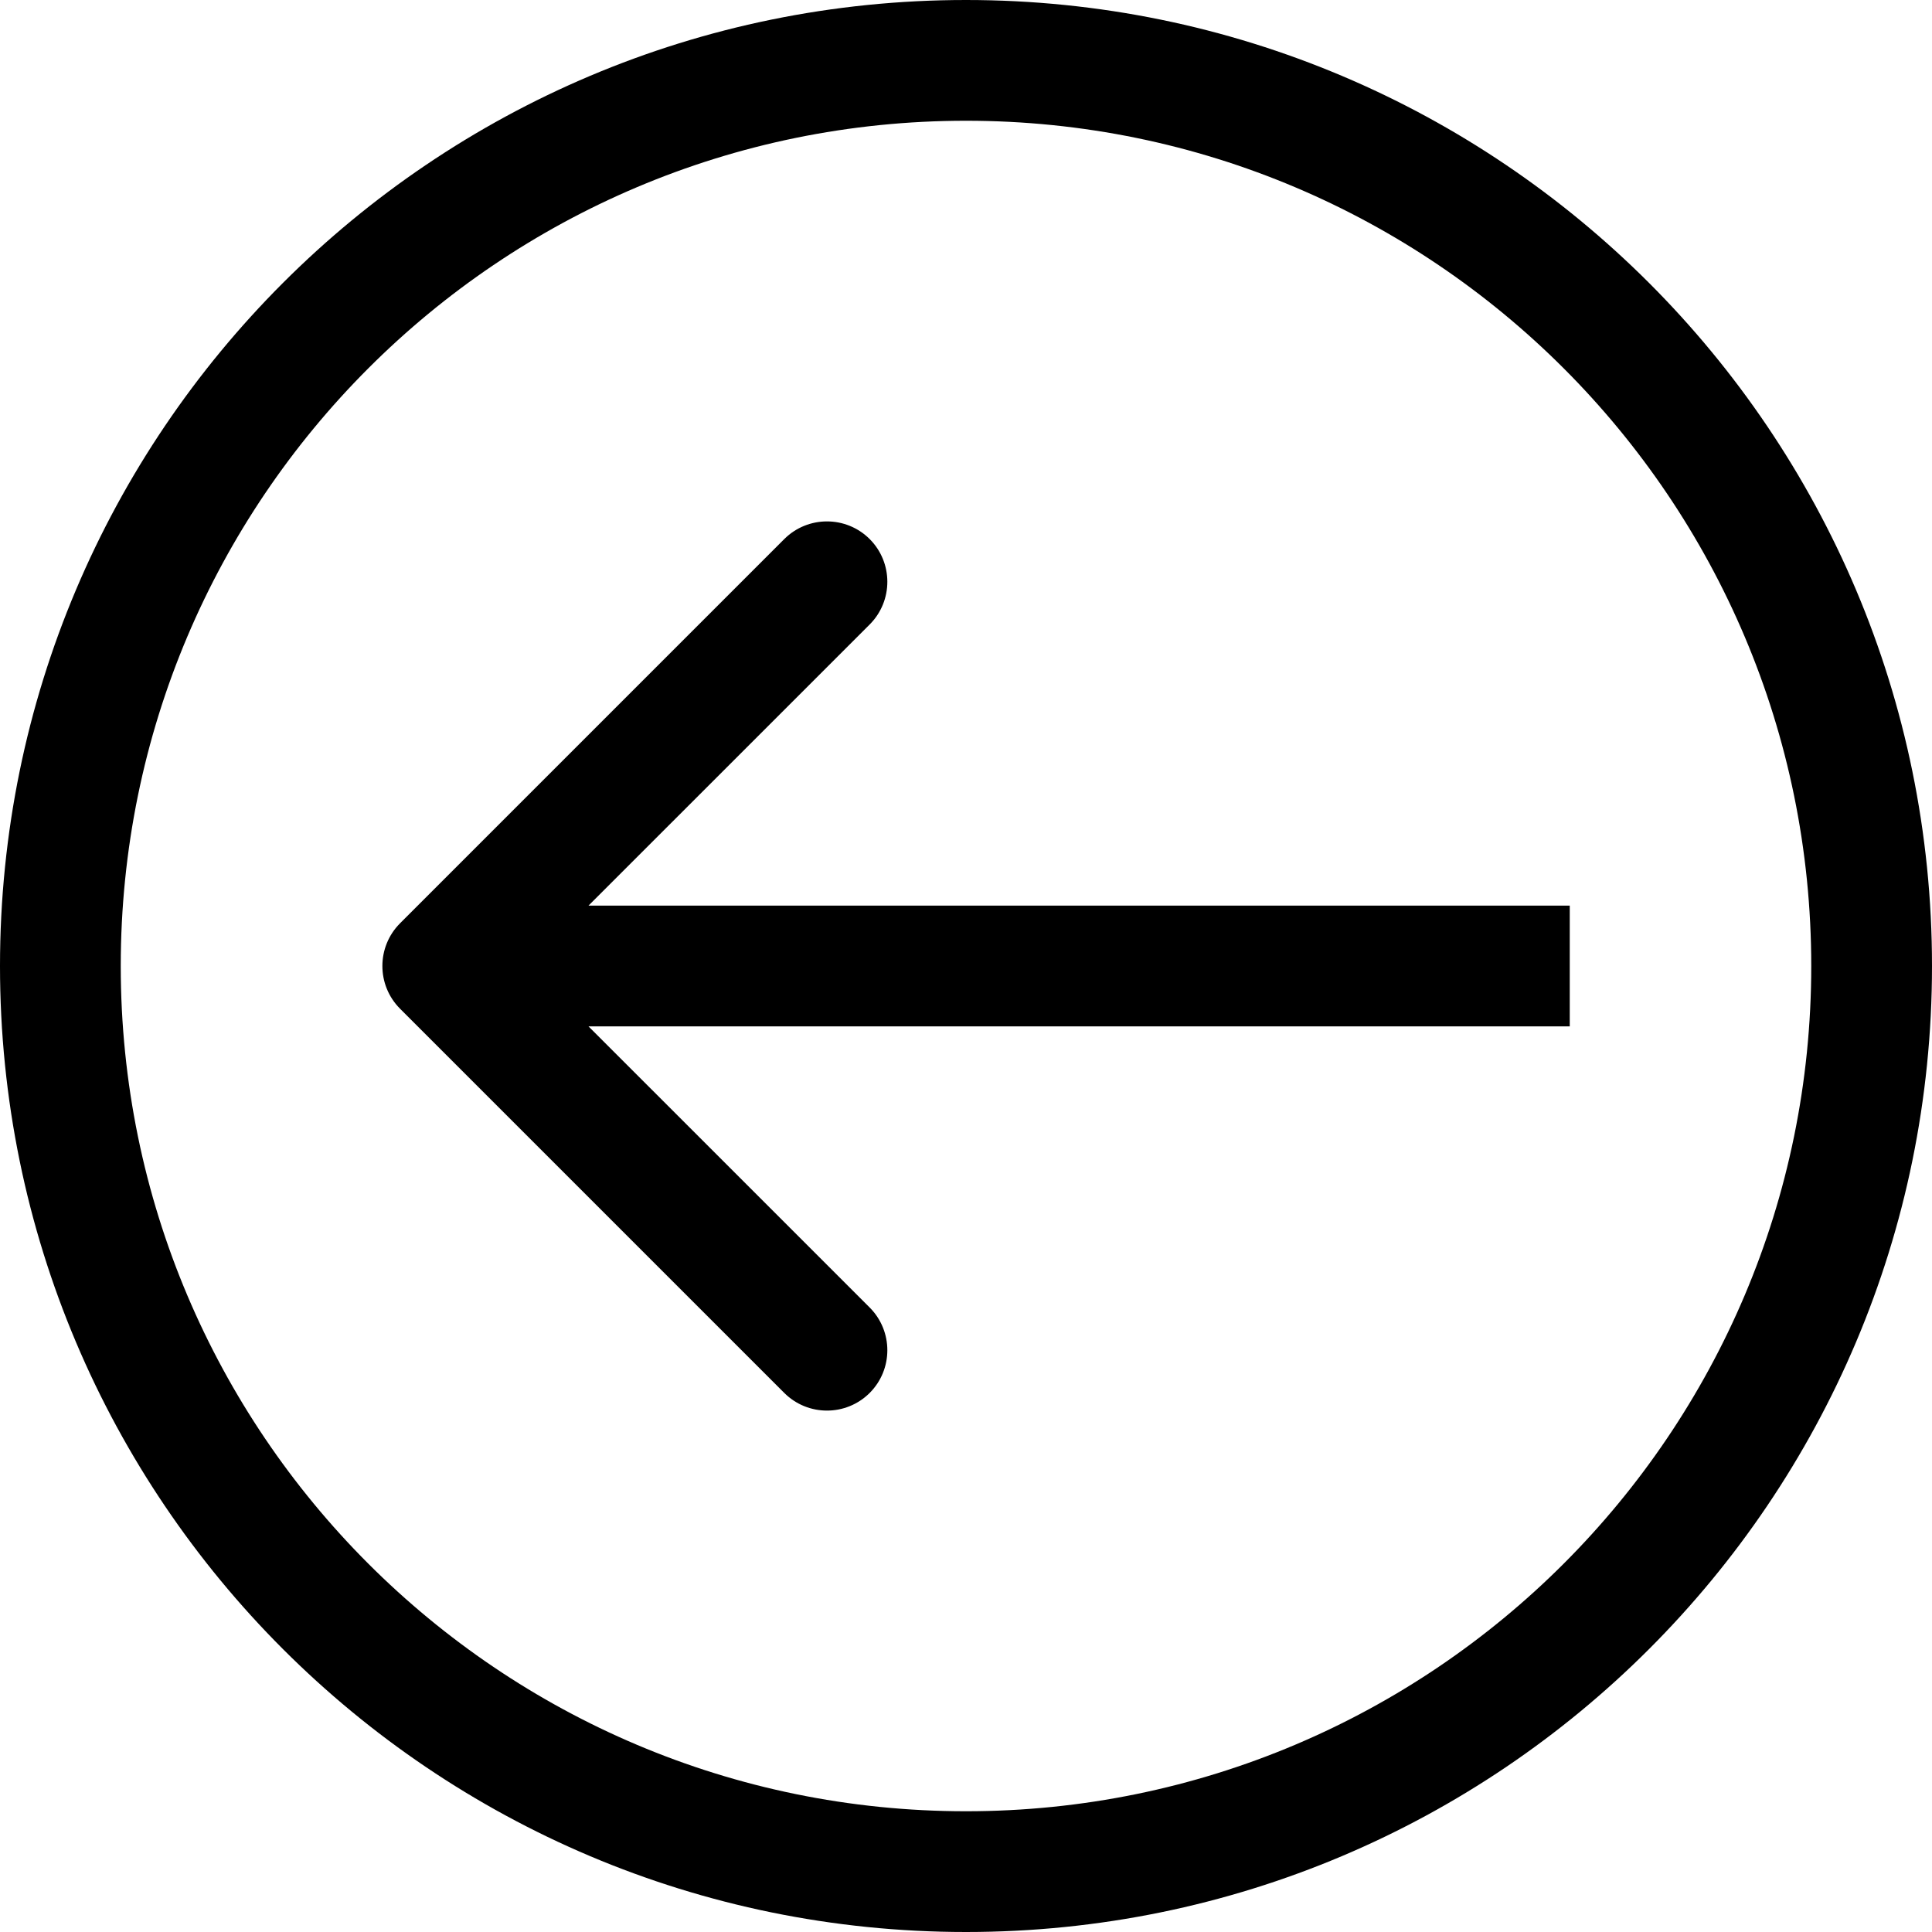 <svg width="48" height="48" viewBox="0 0 48 48" fill="none" xmlns="http://www.w3.org/2000/svg">
<path fill-rule="evenodd" clip-rule="evenodd" d="M24 45C12.402 45 3 35.598 3 24C3 12.402 12.402 3 24 3C35.598 3 45 12.402 45 24C45 35.598 35.598 45 24 45ZM24 48C10.745 48 0 37.255 0 24C0 10.745 10.745 0 24 0C37.255 0 48 10.745 48 24C48 37.255 37.255 48 24 48ZM39 22.5H14.621L21.607 15.515C22.192 14.929 22.192 13.979 21.607 13.393C21.021 12.808 20.071 12.808 19.485 13.393L9.939 22.939C9.354 23.525 9.354 24.475 9.939 25.061L19.485 34.607C20.071 35.192 21.021 35.192 21.607 34.607C22.192 34.021 22.192 33.071 21.607 32.485L14.621 25.5H39V22.5Z" fill="black"/>
</svg>

